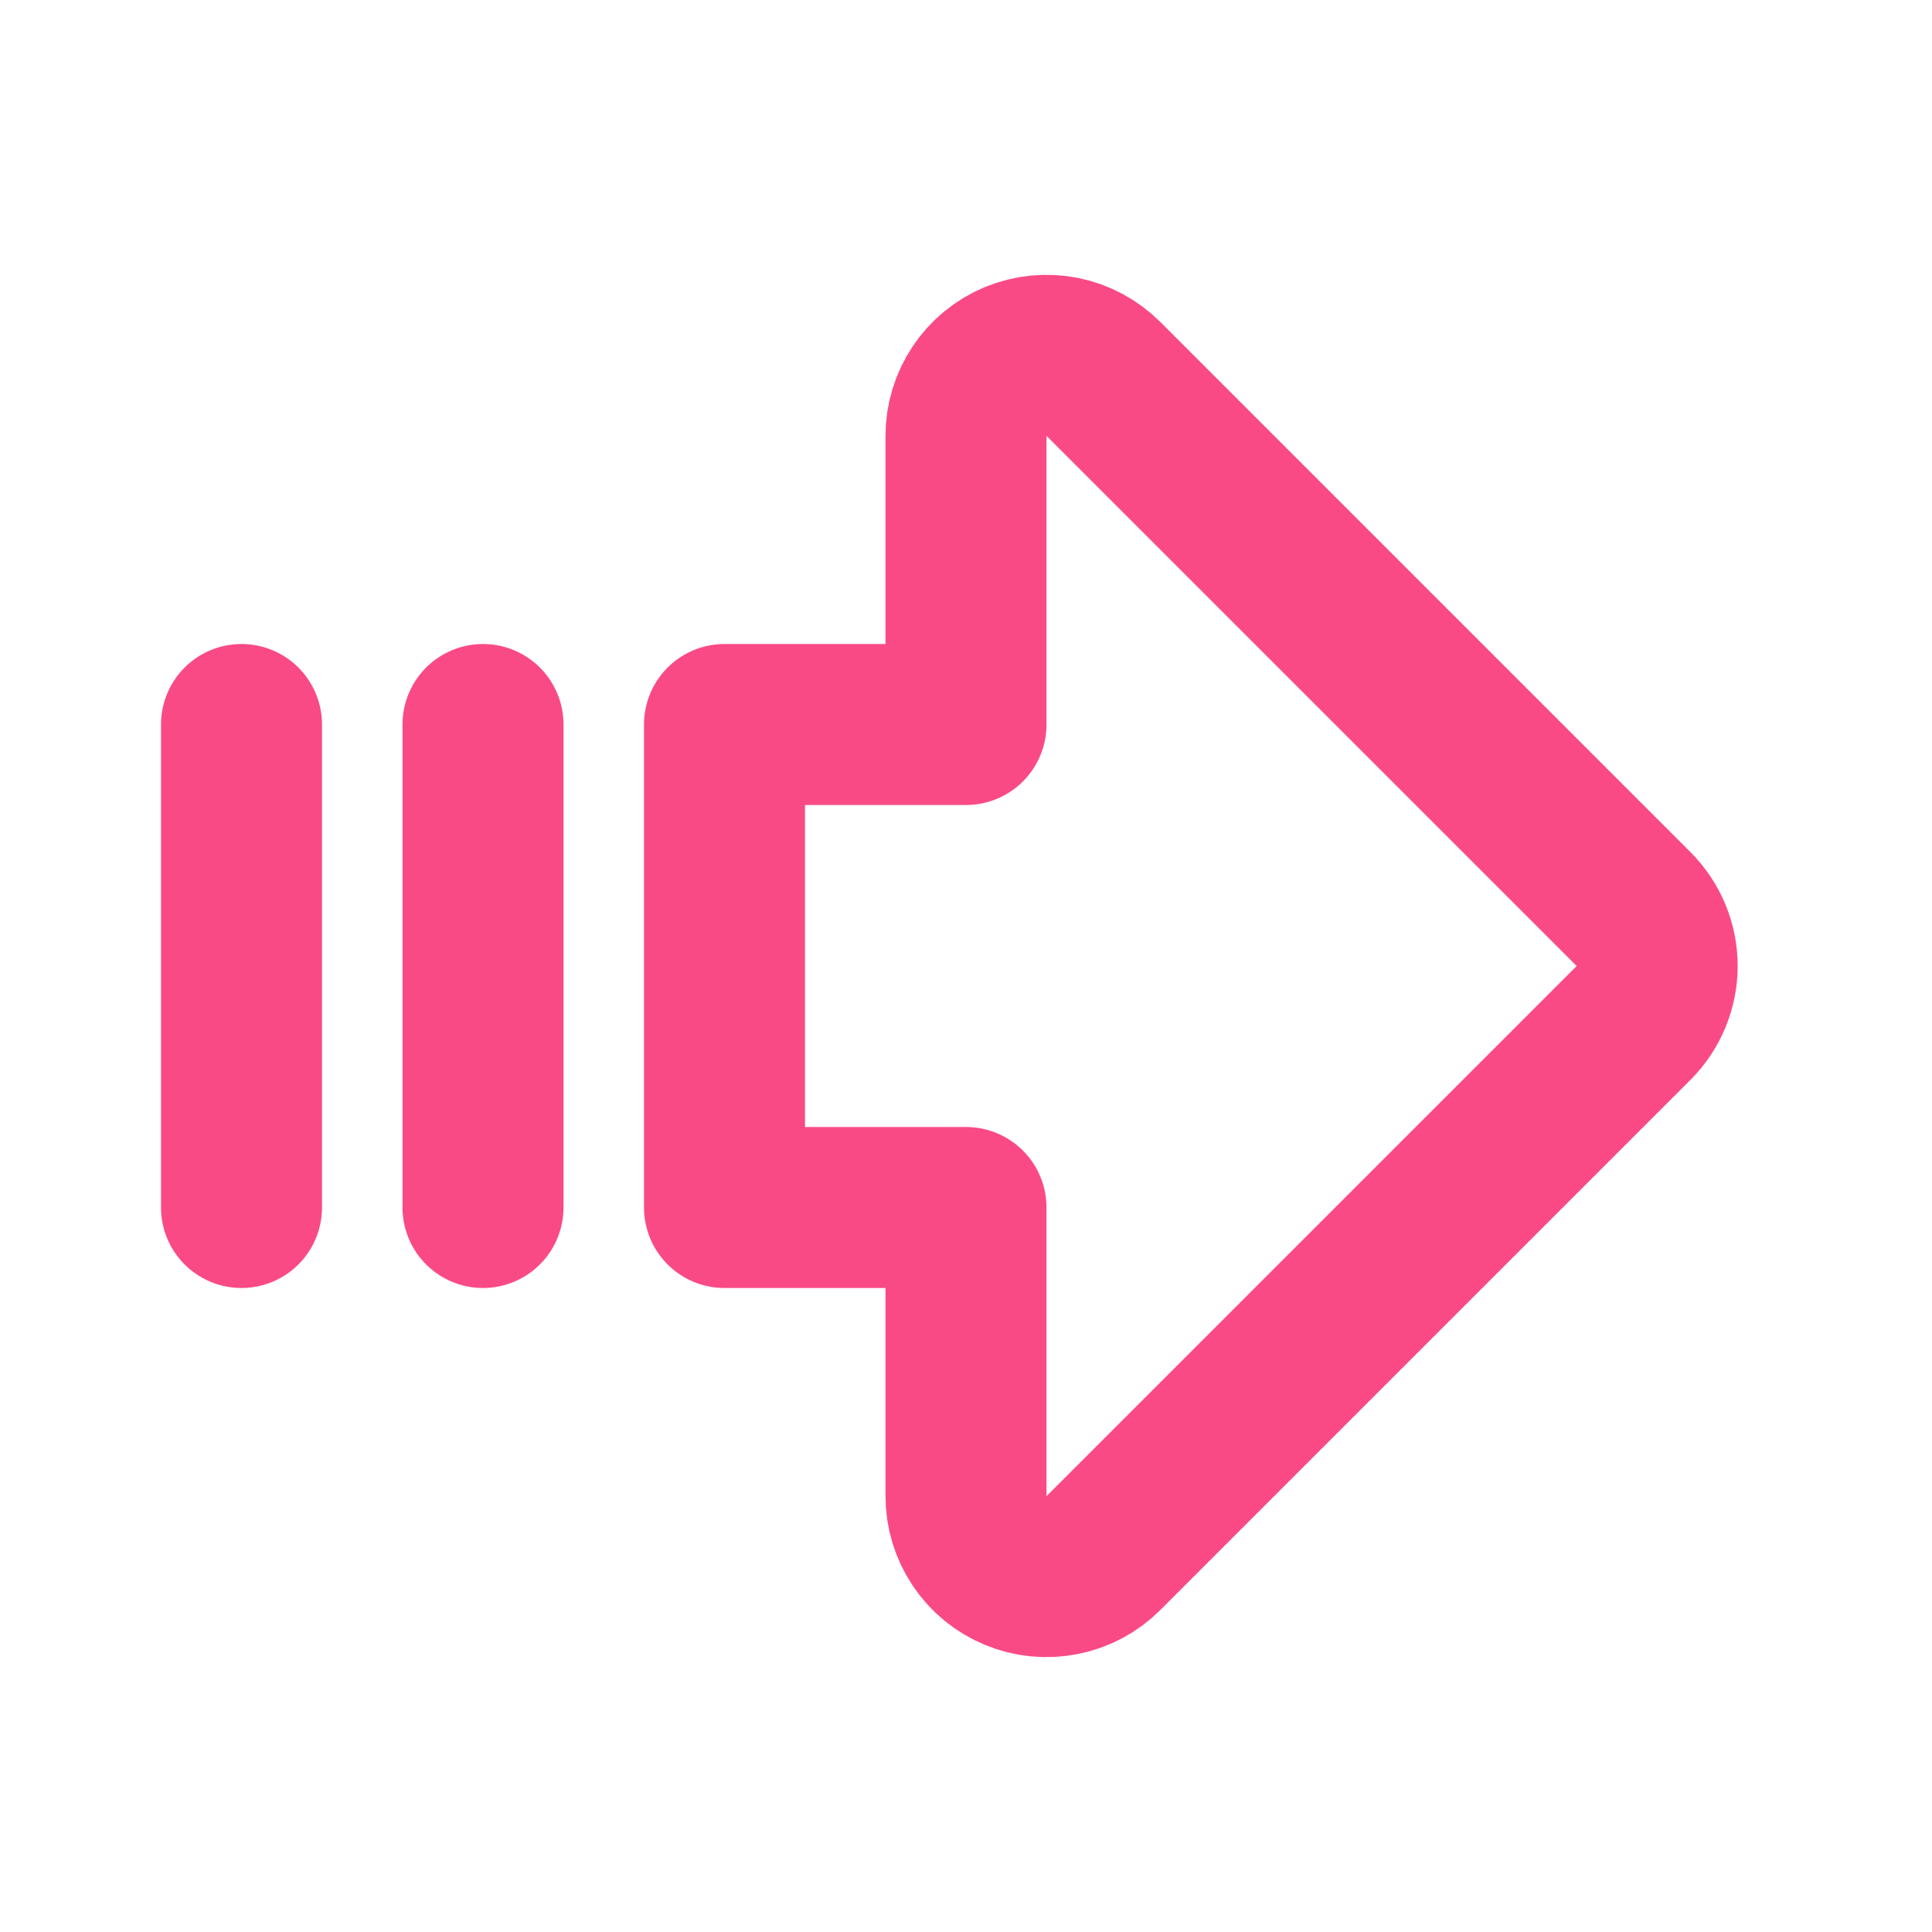 <svg width="24" height="24" viewBox="0 0 24 24" fill="none" xmlns="http://www.w3.org/2000/svg">
<g clip-path="url(#clip0_212_949)">
<path d="M12 9V5.414C12 5.216 12.059 5.023 12.169 4.858C12.278 4.694 12.435 4.566 12.617 4.49C12.8 4.415 13.001 4.395 13.195 4.433C13.389 4.472 13.567 4.567 13.707 4.707L20.293 11.293C20.48 11.48 20.586 11.735 20.586 12C20.586 12.265 20.48 12.519 20.293 12.707L13.707 19.293C13.567 19.433 13.389 19.528 13.195 19.566C13.001 19.605 12.8 19.585 12.617 19.509C12.435 19.434 12.278 19.306 12.169 19.141C12.059 18.977 12 18.784 12 18.586V15H9V9H12Z" stroke="#FA4A86" stroke-width="2" stroke-linecap="round" stroke-linejoin="round"/>
<path d="M3 9V15" stroke="#FA4A86" stroke-width="2" stroke-linecap="round" stroke-linejoin="round"/>
<path d="M6 9V15" stroke="#FA4A86" stroke-width="2" stroke-linecap="round" stroke-linejoin="round"/>
</g>
<defs>
<clipPath id="clip0_212_949">
<rect width="24" height="24" fill="white"/>
</clipPath>
</defs>
</svg>
